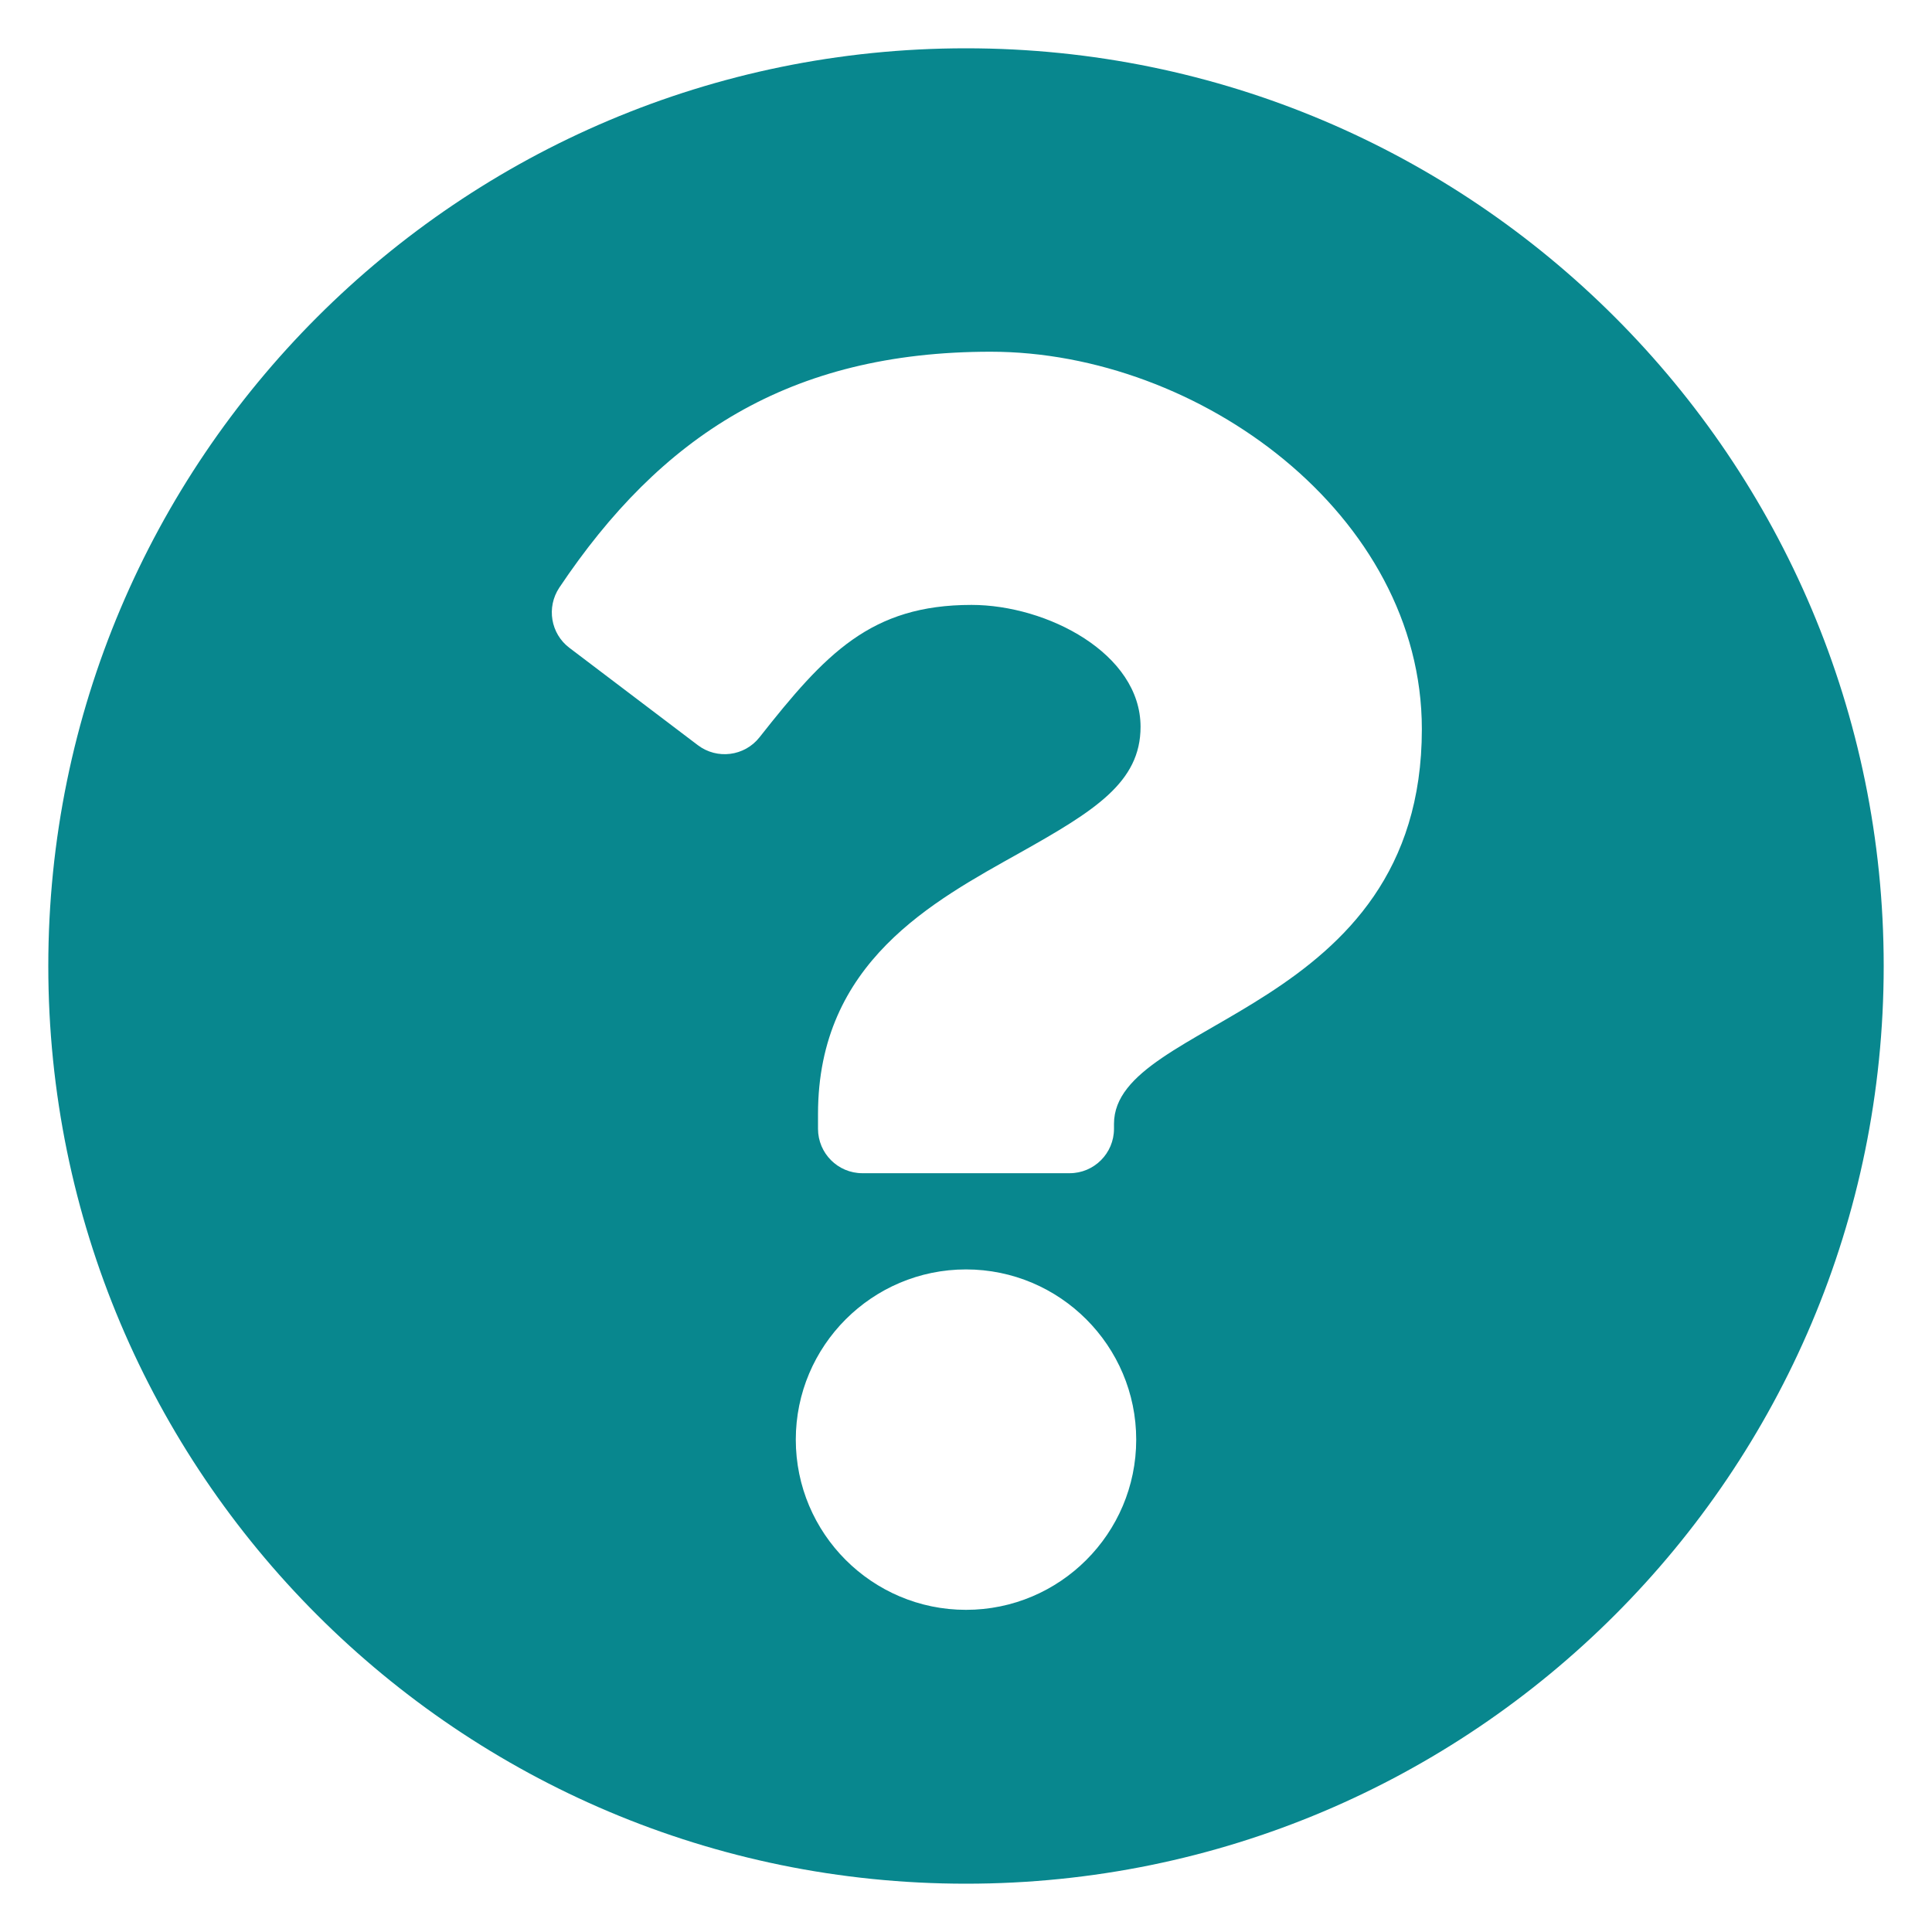 <svg width="20" height="20" viewBox="0 0 20 20" fill="none" xmlns="http://www.w3.org/2000/svg">
<path id="Vector" d="M19.5 10C19.5 15.248 15.246 19.5 10 19.5C4.754 19.5 0.5 15.248 0.5 10C0.5 4.755 4.754 0.5 10 0.5C15.246 0.5 19.5 4.755 19.5 10ZM10.255 3.641C8.167 3.641 6.836 4.521 5.79 6.083C5.655 6.286 5.7 6.559 5.894 6.706L7.224 7.714C7.423 7.865 7.707 7.829 7.862 7.633C8.546 6.765 9.015 6.262 10.057 6.262C10.84 6.262 11.807 6.765 11.807 7.524C11.807 8.098 11.334 8.392 10.561 8.826C9.66 9.331 8.468 9.959 8.468 11.532V11.685C8.468 11.939 8.674 12.145 8.927 12.145H11.073C11.326 12.145 11.532 11.939 11.532 11.685V11.634C11.532 10.544 14.719 10.499 14.719 7.548C14.719 5.327 12.414 3.641 10.255 3.641ZM10 13.141C9.028 13.141 8.238 13.932 8.238 14.903C8.238 15.875 9.028 16.665 10 16.665C10.972 16.665 11.762 15.875 11.762 14.903C11.762 13.932 10.972 13.141 10 13.141Z" fill="#08878E"/>
</svg>

